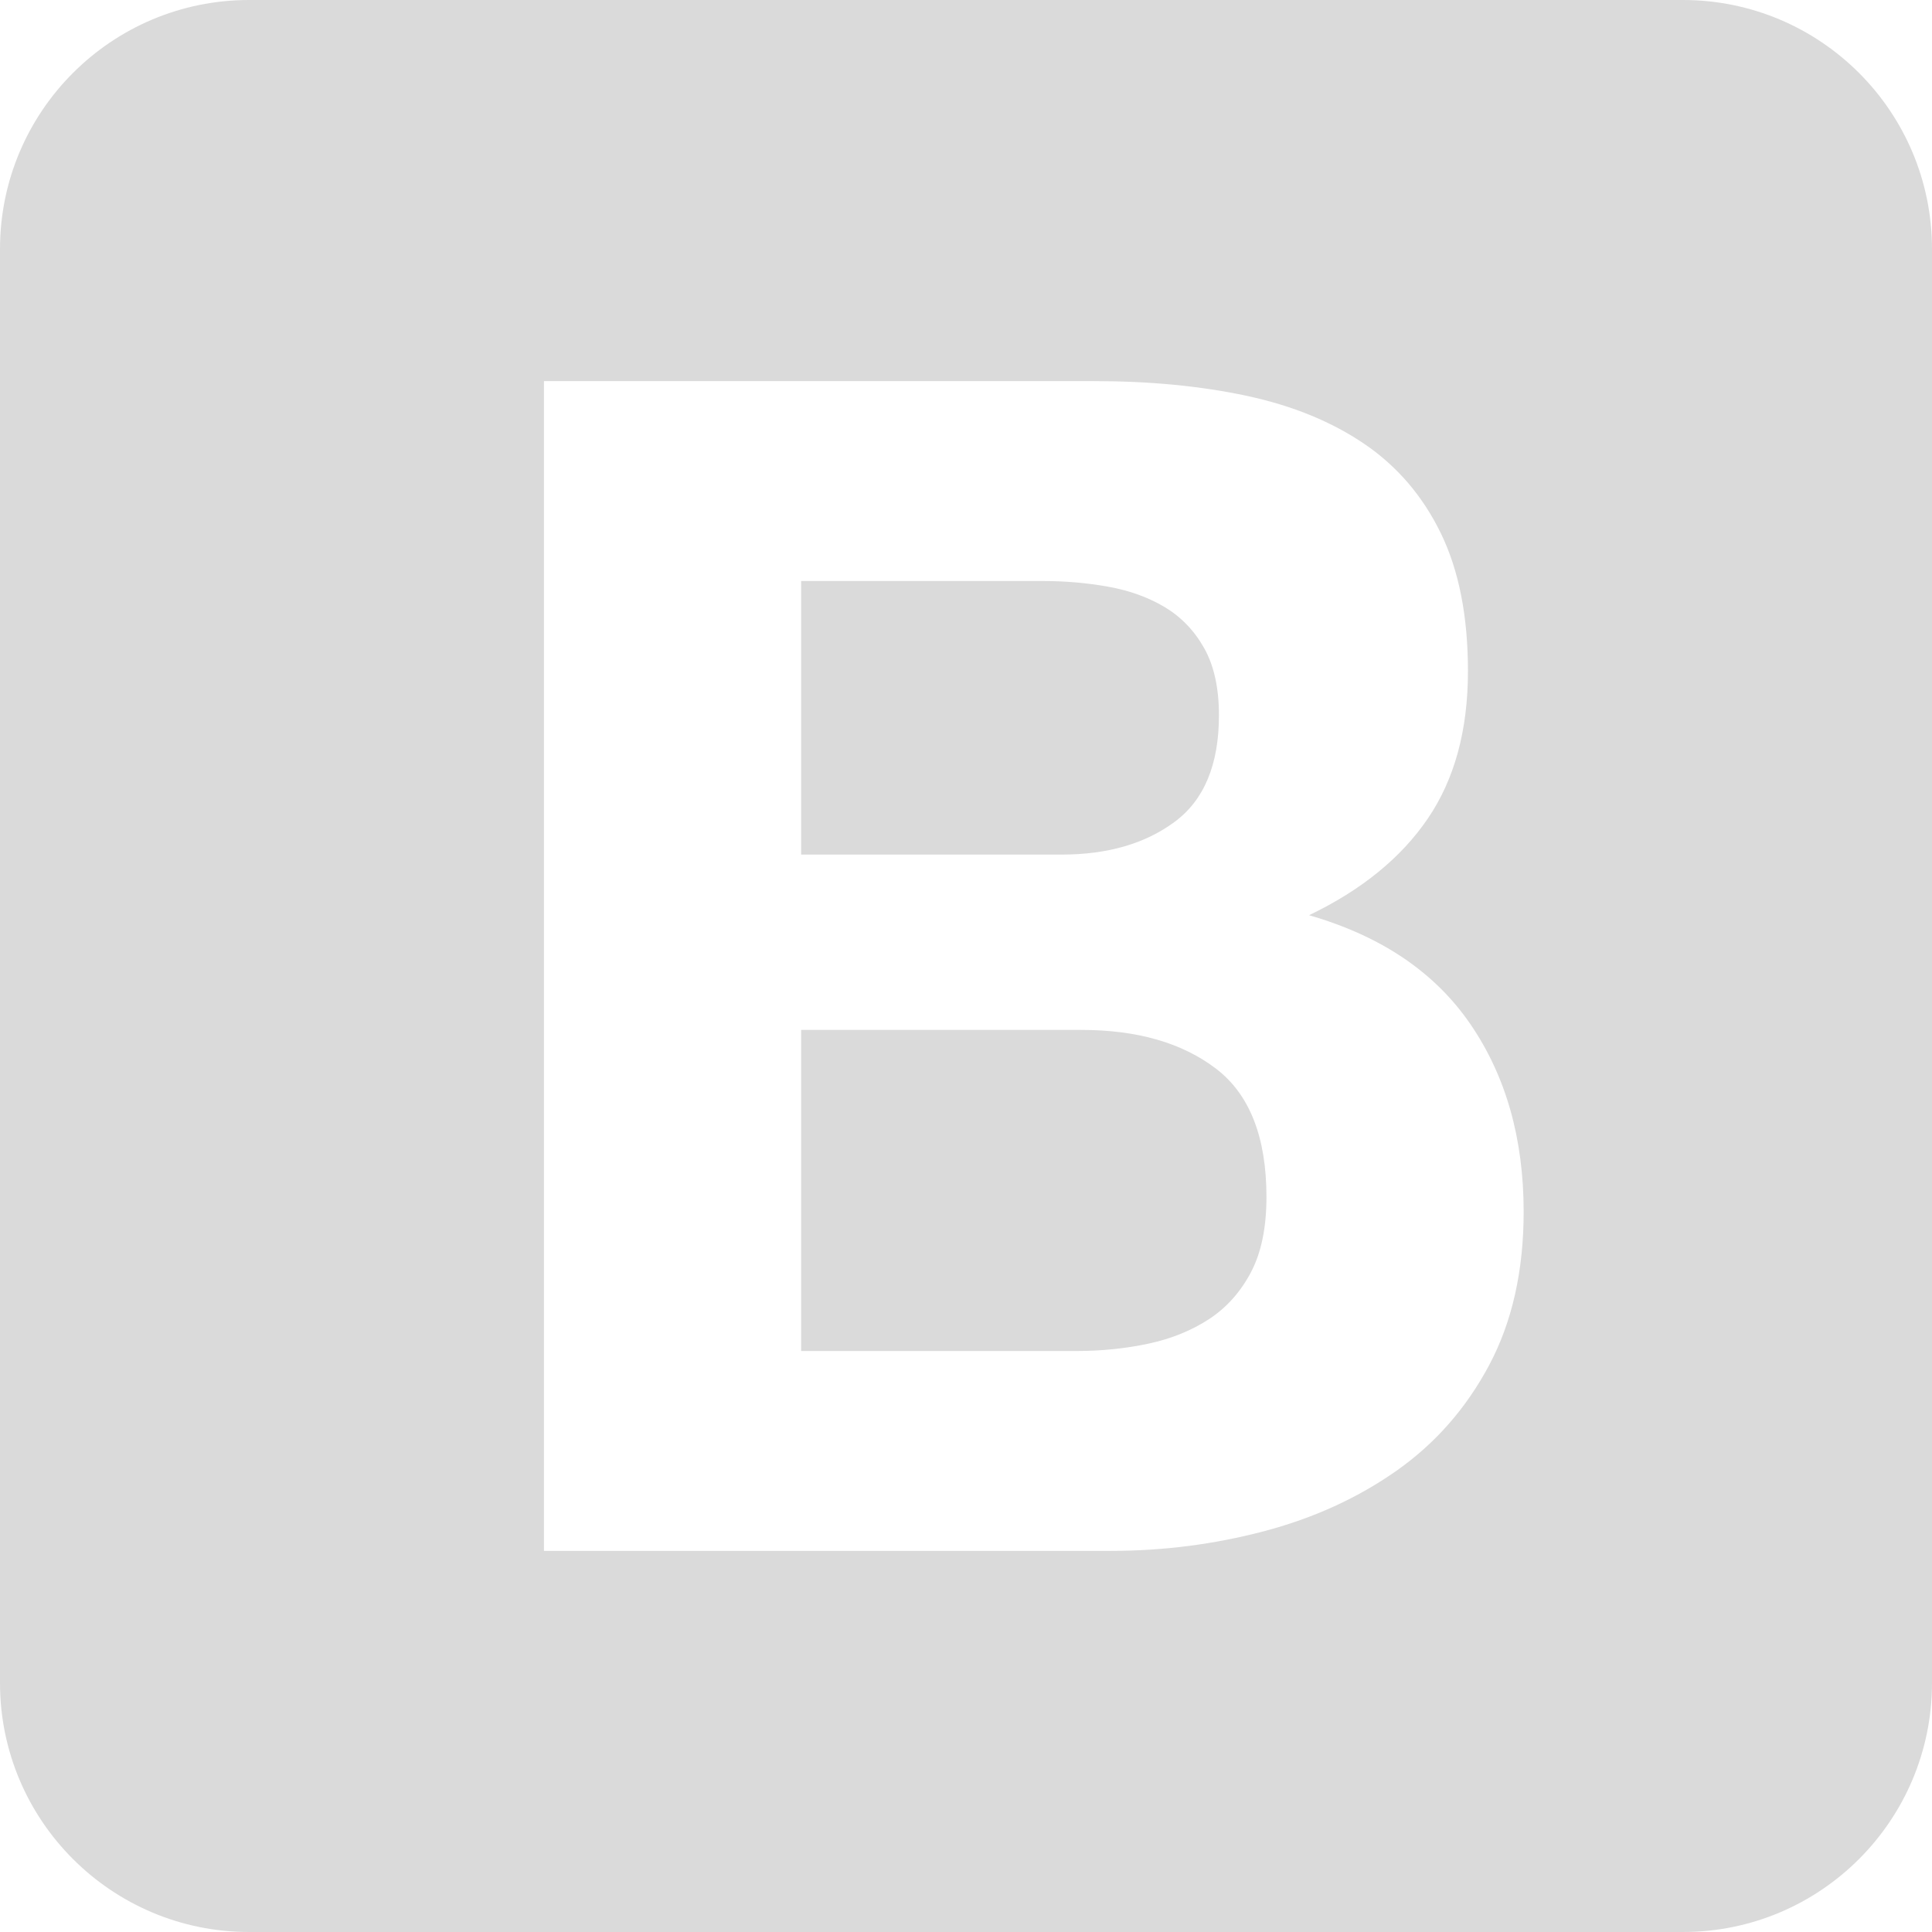 <svg width="64" height="64" viewBox="0 0 64 64" fill="none" xmlns="http://www.w3.org/2000/svg">
<path fill-rule="evenodd" clip-rule="evenodd" d="M8.252 64C3.695 64 0 60.306 0 55.748V8.252C0 3.695 3.694 0 8.252 0H55.748C60.305 0 64 3.694 64 8.252V55.748C64 60.305 60.306 64 55.748 64H8.252ZM18.019 51.375V12.625H36.254C38.099 12.625 39.782 12.788 41.301 13.113C42.821 13.439 44.123 13.973 45.209 14.714C46.294 15.456 47.136 16.442 47.733 17.672C48.33 18.902 48.628 20.422 48.628 22.231C48.628 24.185 48.185 25.813 47.298 27.116C46.412 28.418 45.1 29.485 43.364 30.318C45.752 31.005 47.533 32.208 48.709 33.927C49.885 35.645 50.473 37.717 50.473 40.141C50.473 42.094 50.093 43.786 49.334 45.215C48.574 46.644 47.552 47.811 46.267 48.716C44.983 49.62 43.517 50.29 41.871 50.724C40.225 51.158 38.533 51.375 36.797 51.375H18.019ZM26.539 28.309V19.246H34.517C35.277 19.246 36.01 19.309 36.715 19.436C37.421 19.563 38.045 19.789 38.588 20.114C39.13 20.44 39.565 20.892 39.89 21.471C40.216 22.05 40.379 22.792 40.379 23.696C40.379 25.325 39.89 26.5 38.913 27.224C37.936 27.948 36.688 28.309 35.169 28.309H26.539ZM26.539 44.754V34.117H35.82C37.665 34.117 39.148 34.542 40.27 35.392C41.392 36.242 41.953 37.662 41.953 39.652C41.953 40.665 41.781 41.498 41.437 42.149C41.093 42.8 40.632 43.316 40.053 43.696C39.474 44.075 38.805 44.347 38.045 44.51C37.285 44.672 36.489 44.754 35.657 44.754H26.539Z" fill="#DADADA"/>
</svg>
